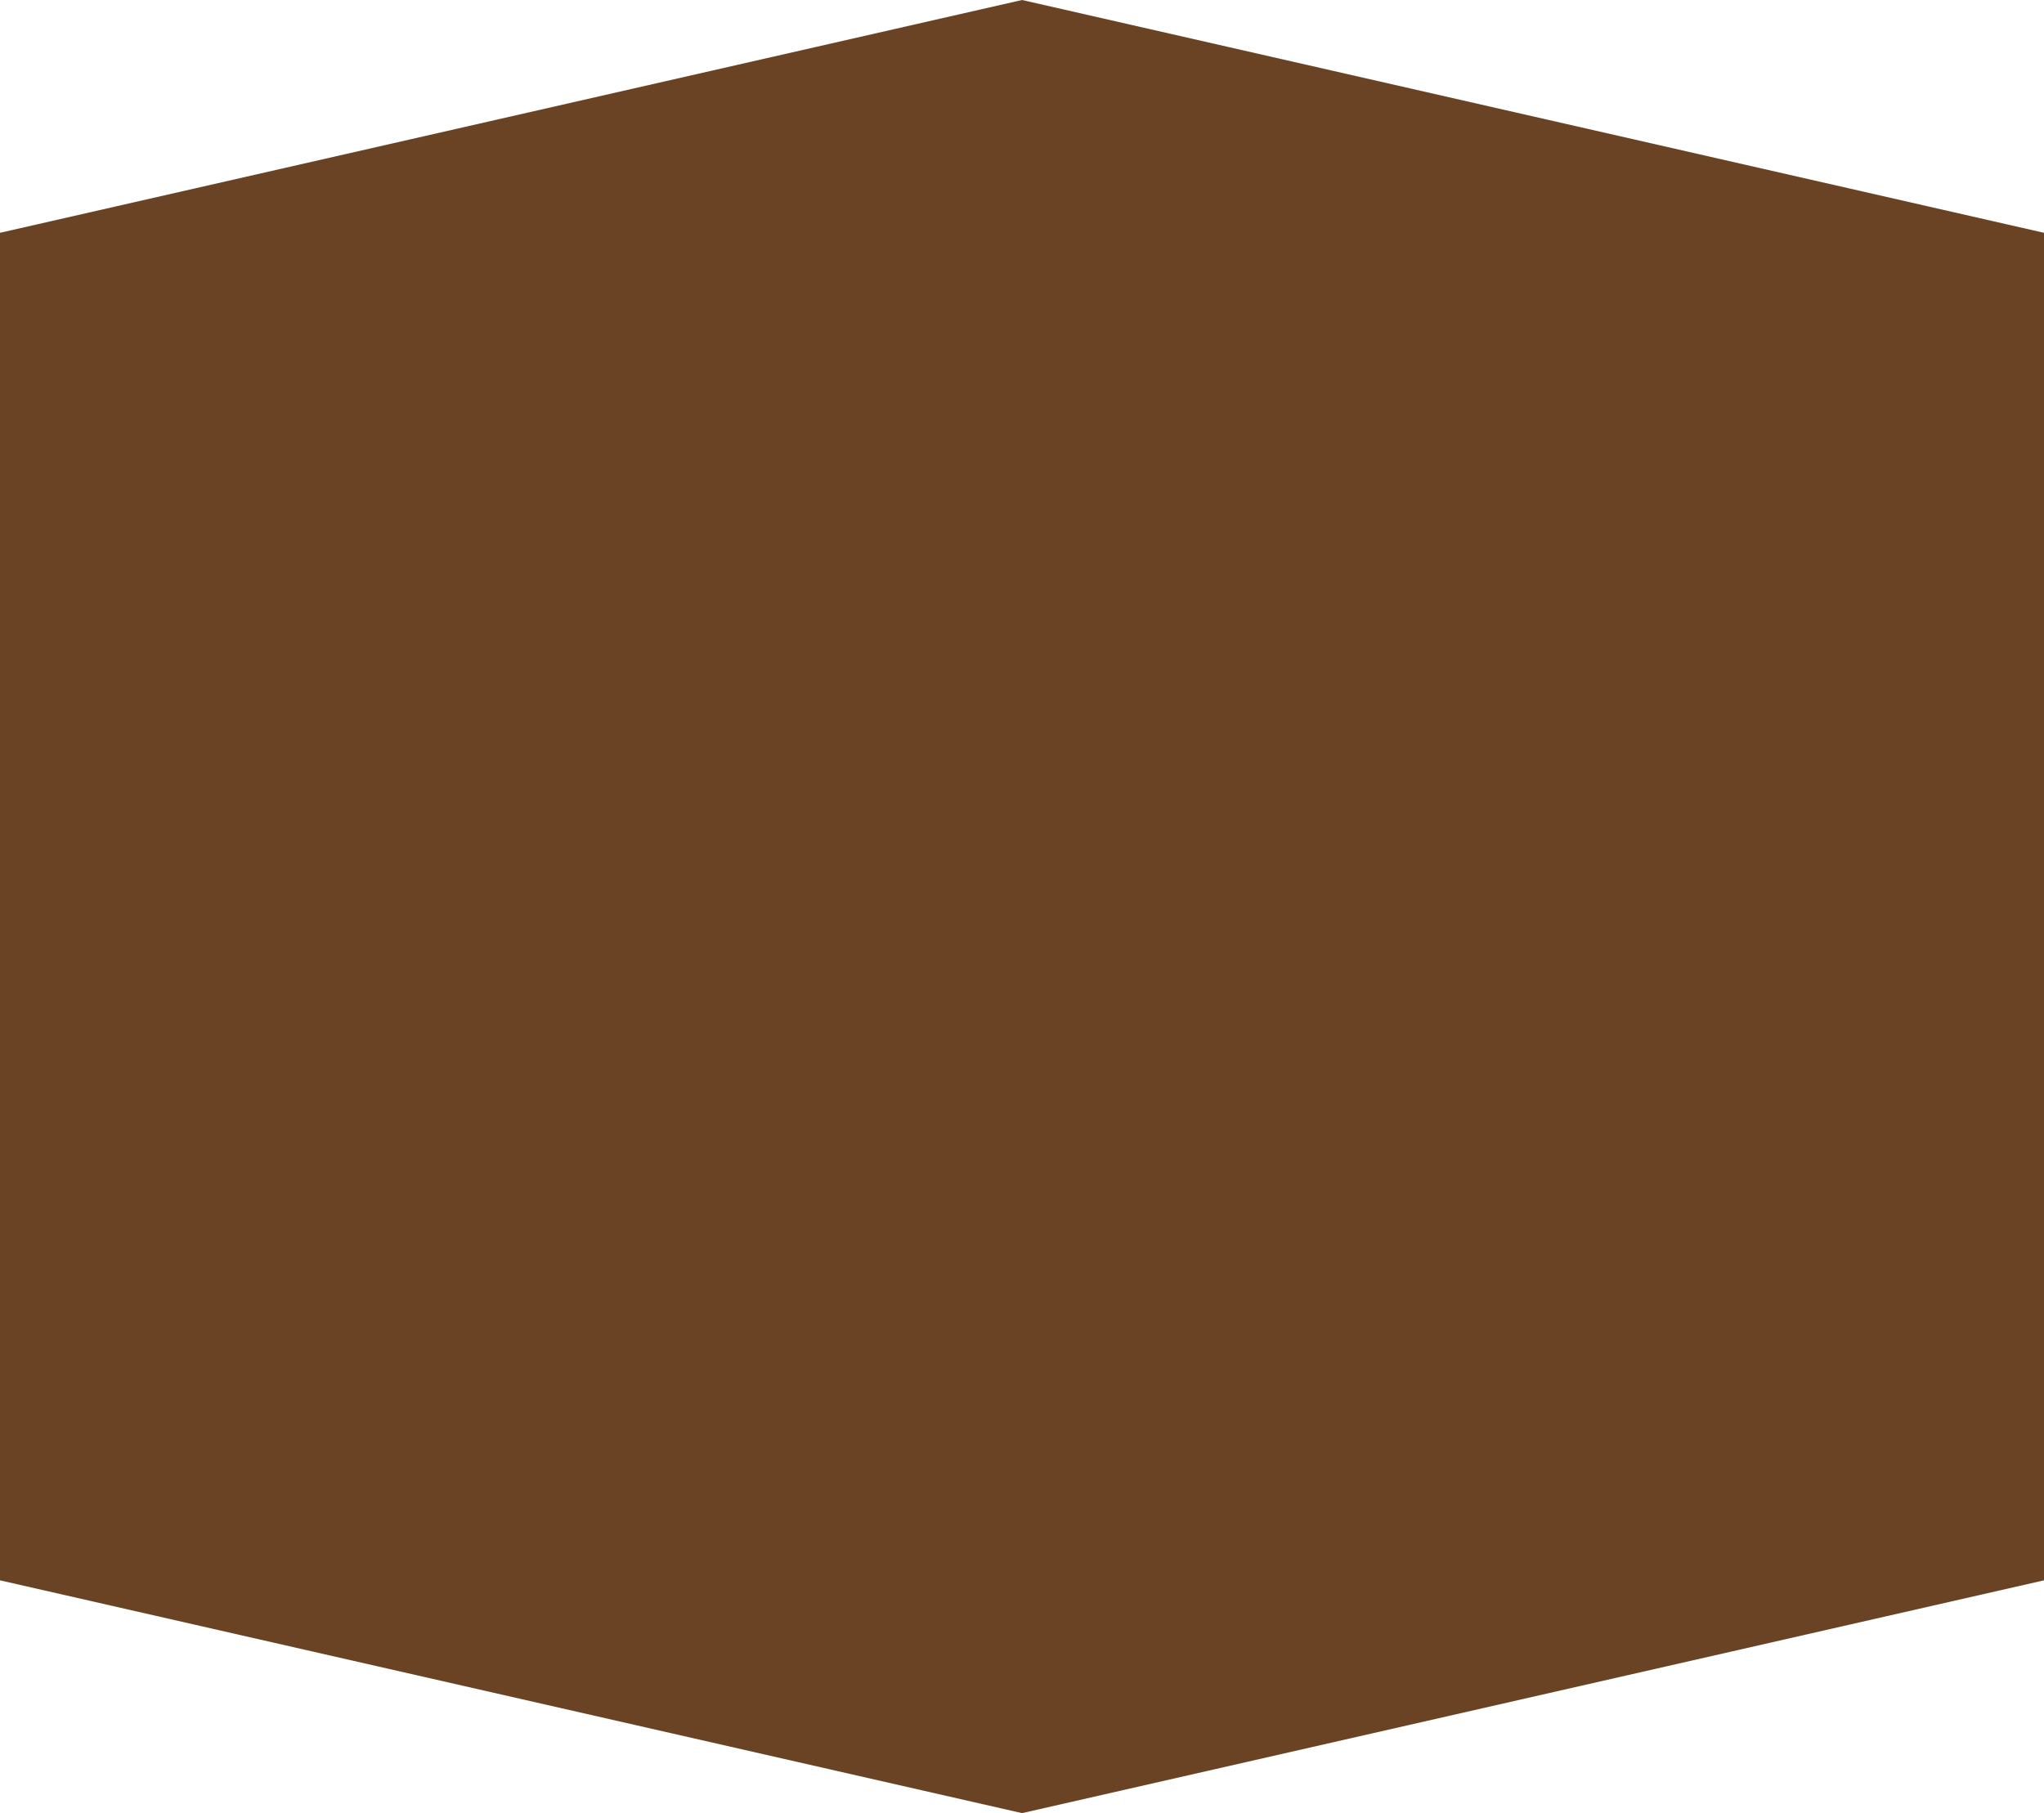 <svg xmlns="http://www.w3.org/2000/svg" viewBox="0 0 169.33 150.24"><g data-name="Layer 2"><path fill="#694323" d="M84.67 0L0 19.29v111.66l84.67 19.29 84.66-19.29V19.29L84.67 0z" data-name="Layer 1"/></g></svg>